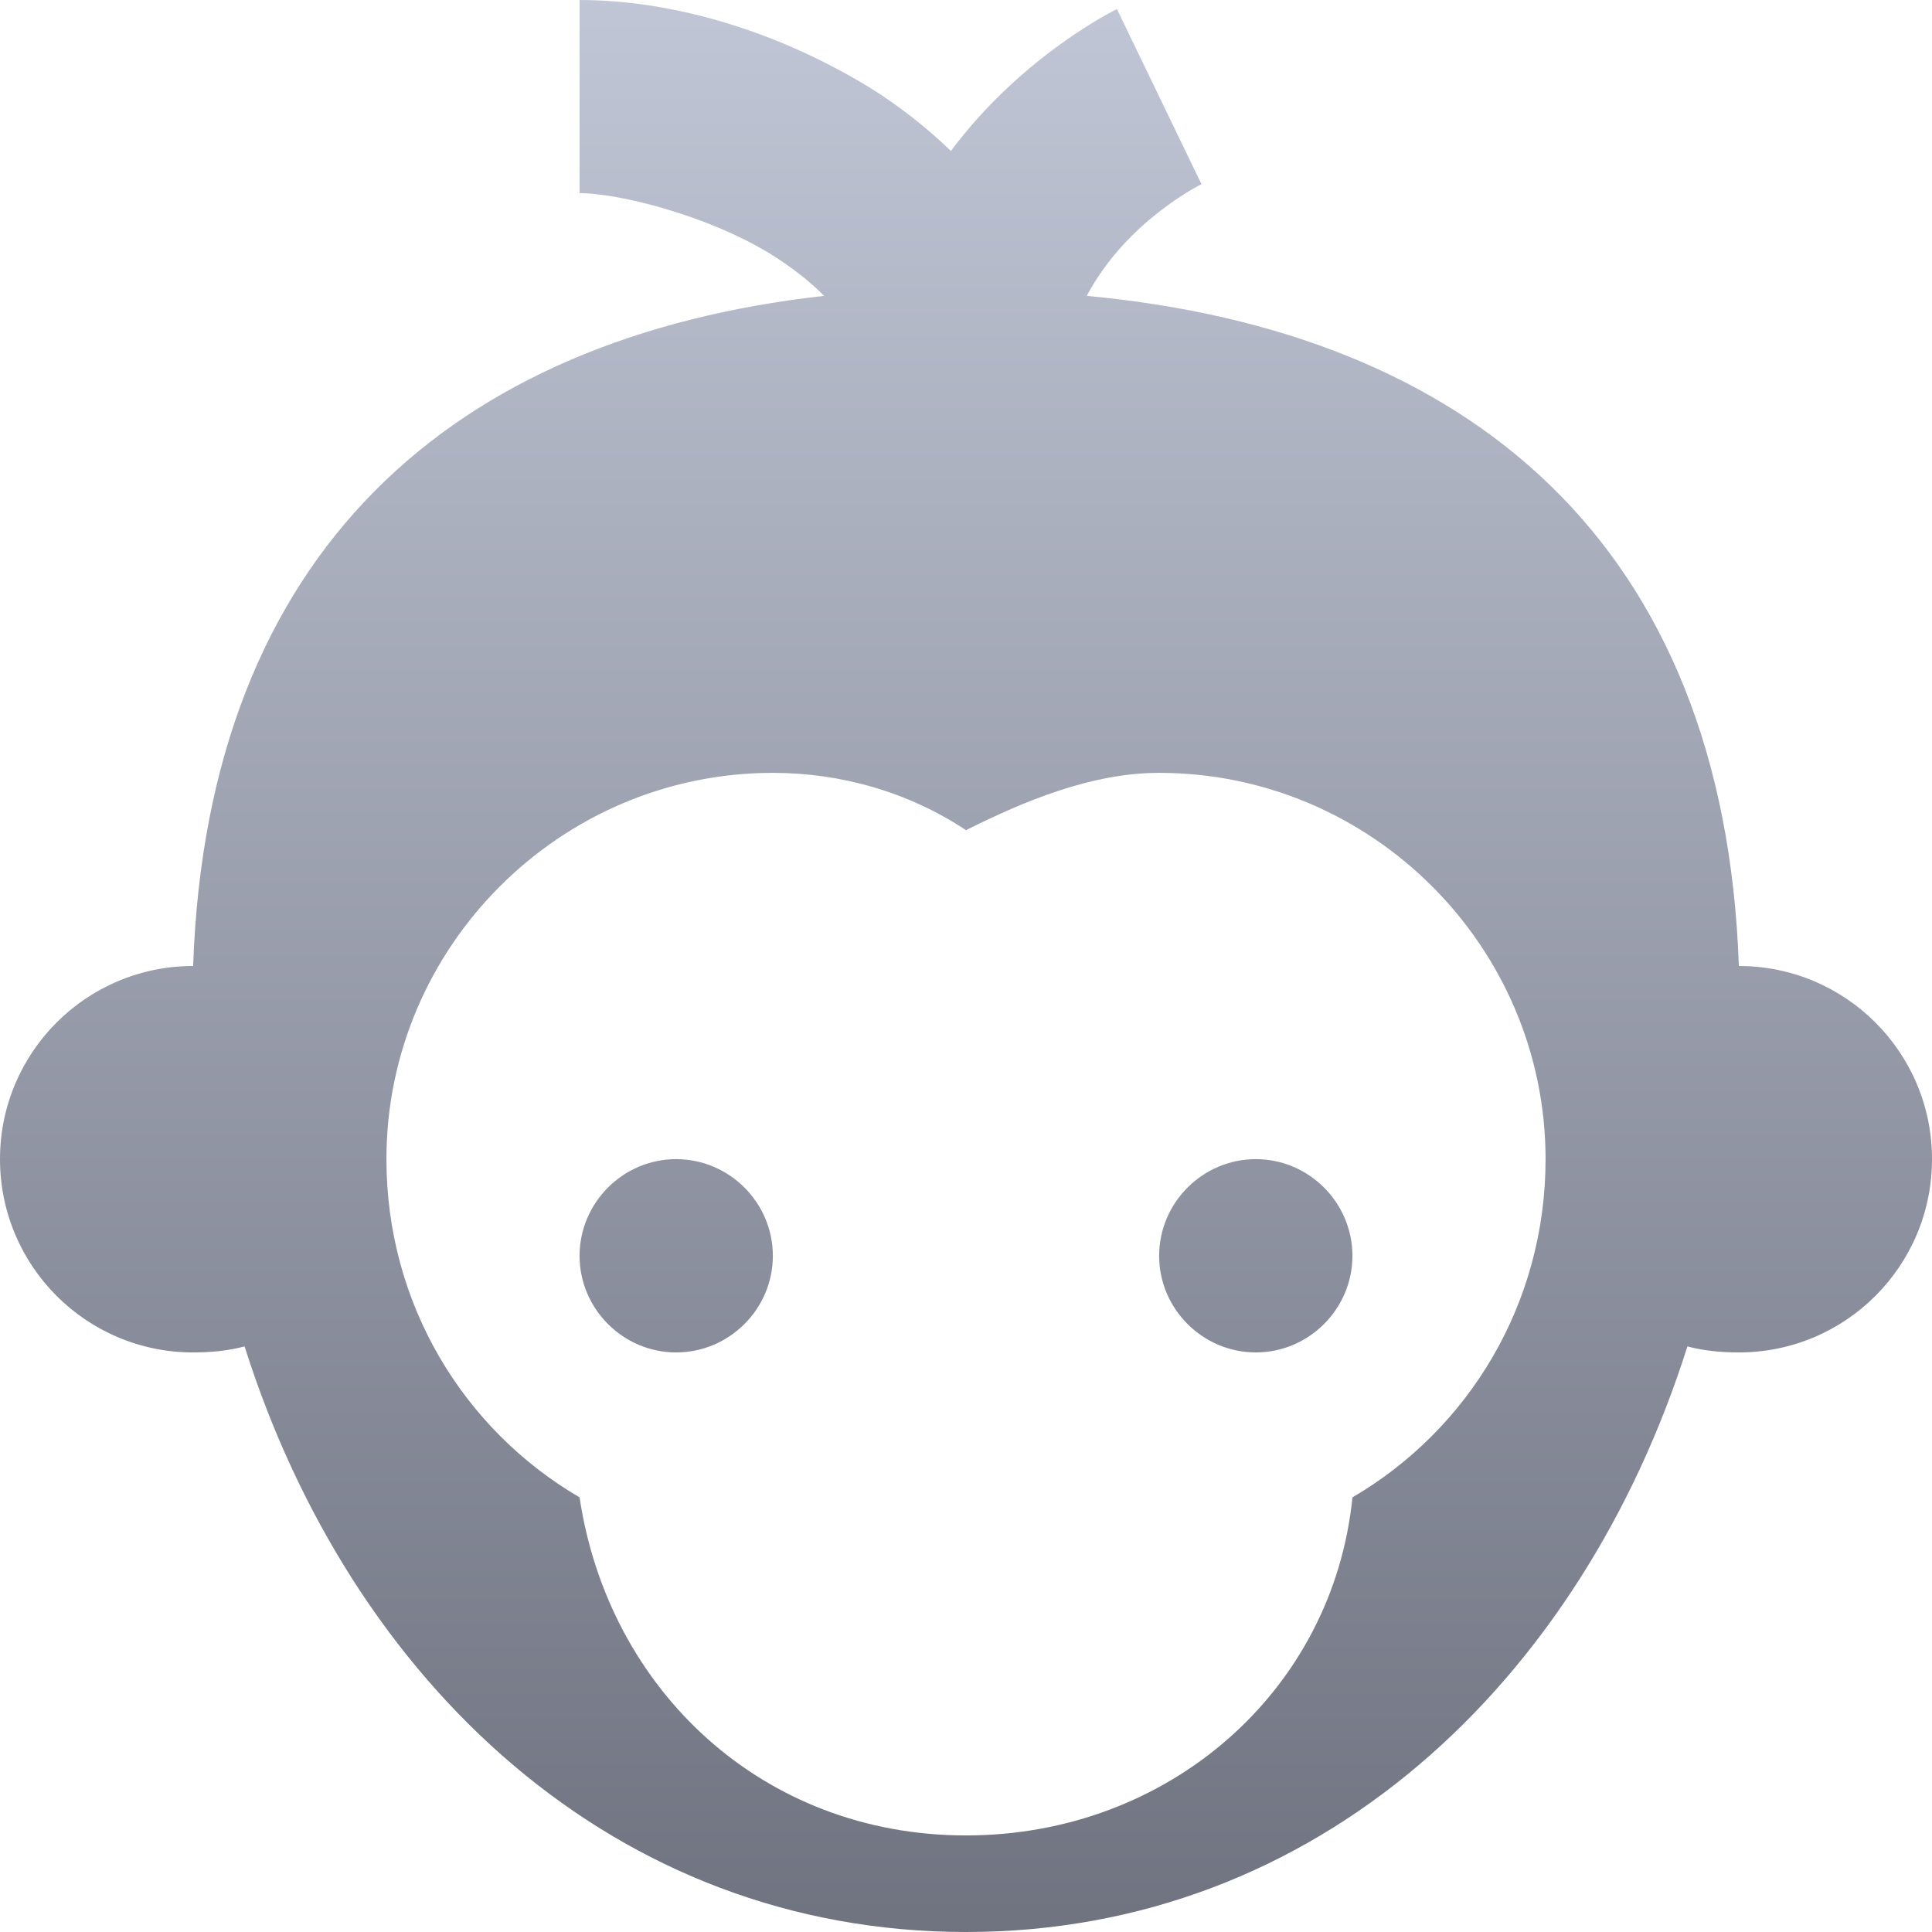 <svg xmlns="http://www.w3.org/2000/svg" xmlns:xlink="http://www.w3.org/1999/xlink" width="64" height="64" viewBox="0 0 64 64" version="1.1"><defs><linearGradient id="linear0" gradientUnits="userSpaceOnUse" x1="0" y1="0" x2="0" y2="1" gradientTransform="matrix(64,0,0,64,0,0)"><stop offset="0" style="stop-color:#c1c6d6;stop-opacity:1;"/><stop offset="1" style="stop-color:#6f7380;stop-opacity:1;"/></linearGradient></defs><g id="surface1"><path style=" stroke:none;fill-rule:nonzero;fill:url(#linear0);" d="M 19.199 0 L 19.199 6.398 C 20.465 6.398 23.387 7.113 25.5 8.398 C 26.223 8.848 26.801 9.301 27.301 9.801 C 14.988 11.176 6.871 18.273 6.398 32 C 2.863 32 0 34.863 0 38.398 C 0 41.938 2.863 44.801 6.398 44.801 C 6.988 44.801 7.559 44.746 8.102 44.602 C 11.625 55.727 20.352 64 32 64 C 43.648 64 52.375 55.723 55.898 44.602 C 56.441 44.746 57.012 44.801 57.602 44.801 C 61.137 44.801 64 41.938 64 38.398 C 64 34.863 61.137 32 57.602 32 C 57.113 18.023 48.699 10.988 36 9.801 C 37.324 7.305 39.801 6.102 39.801 6.102 L 37 0.301 C 37 0.301 33.887 1.801 31.5 5 C 30.676 4.207 29.773 3.5 28.801 2.895 C 25.547 0.914 22.102 0 19.199 0 Z M 25.602 25.602 C 27.84 25.602 30.07 26.223 32 27.5 C 33.93 26.535 36.16 25.602 38.398 25.602 C 45.441 25.602 51.199 31.359 51.199 38.398 C 51.199 43.199 48.641 47.359 44.801 49.602 C 44.16 56 38.727 60.801 32 60.801 C 25.273 60.801 20.16 56 19.199 49.602 C 15.359 47.359 12.801 43.199 12.801 38.398 C 12.801 31.359 18.559 25.602 25.602 25.602 Z M 22.398 38.398 C 20.641 38.398 19.199 39.84 19.199 41.602 C 19.199 43.359 20.641 44.801 22.398 44.801 C 24.16 44.801 25.602 43.359 25.602 41.602 C 25.602 39.84 24.16 38.398 22.398 38.398 Z M 41.602 38.398 C 39.84 38.398 38.398 39.84 38.398 41.602 C 38.398 43.359 39.84 44.801 41.602 44.801 C 43.359 44.801 44.801 43.359 44.801 41.602 C 44.801 39.84 43.359 38.398 41.602 38.398 Z M 41.602 38.398 "/></g></svg>

